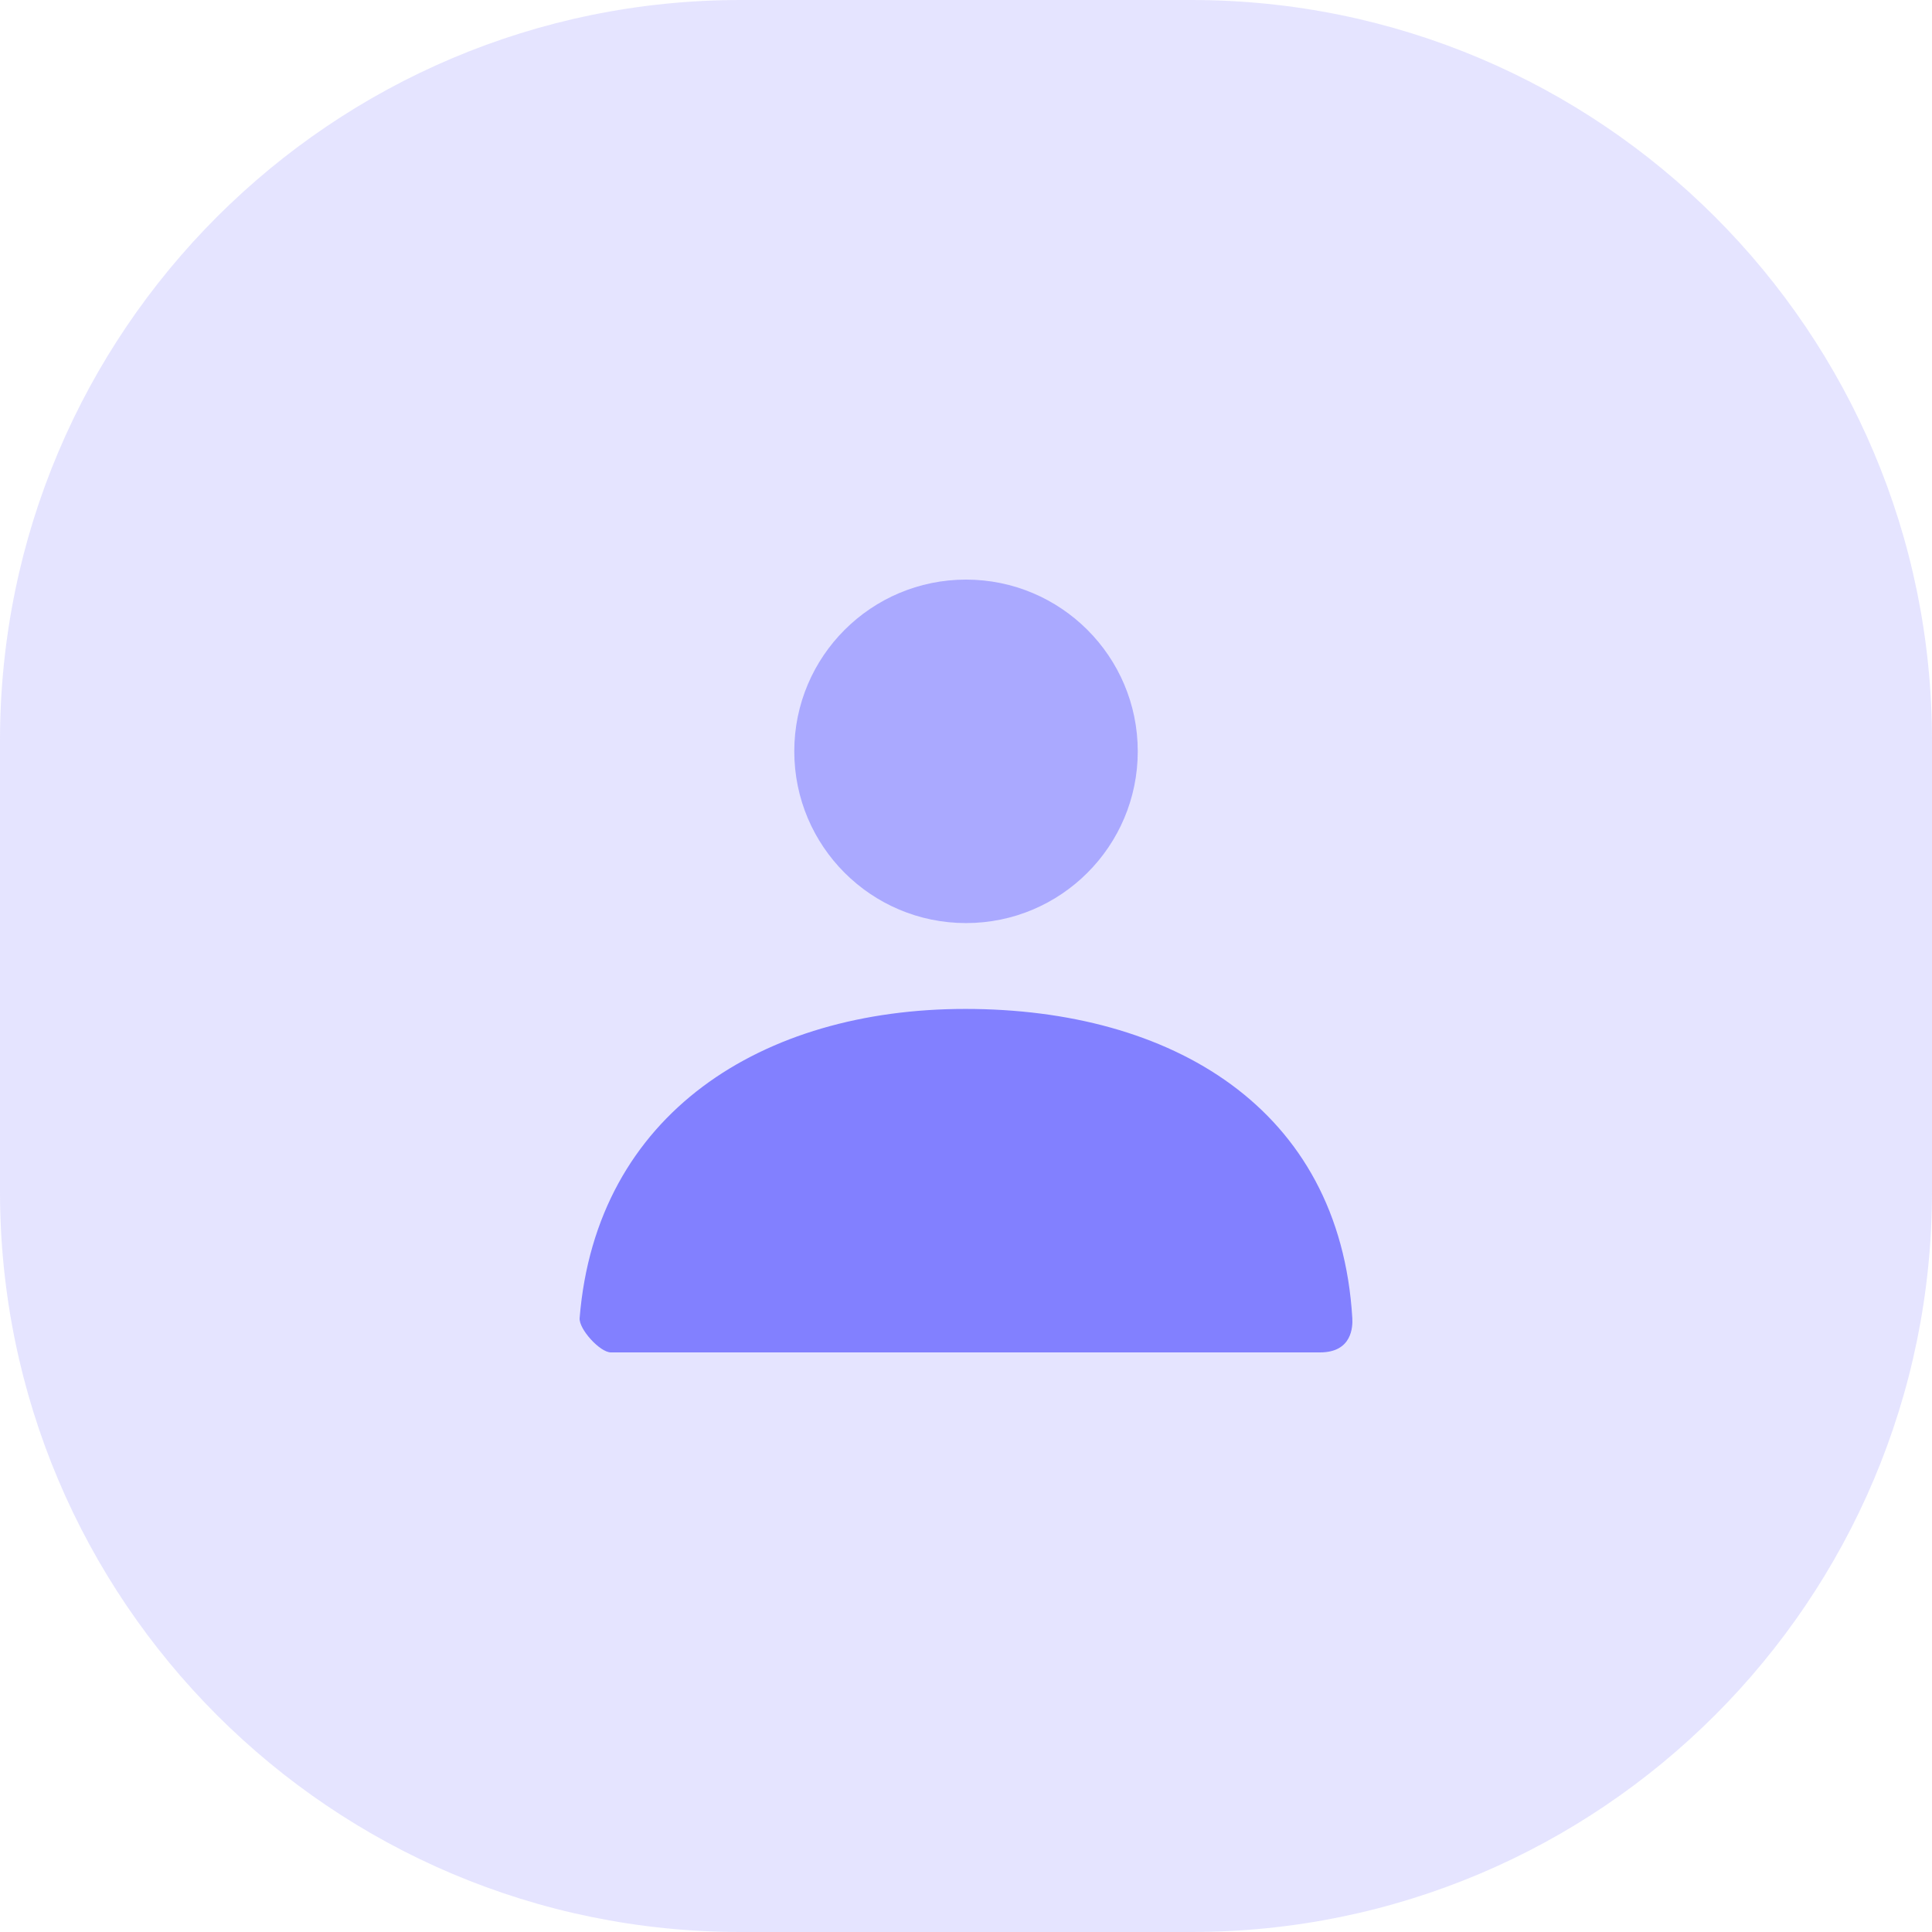 <svg width="60" height="60" viewBox="0 0 60 60" fill="none" xmlns="http://www.w3.org/2000/svg">
<path opacity="0.21" d="M37 0C49.703 0 60 10.297 60 23V37C60 49.703 49.703 60 37 60H23C10.297 60 0 49.703 0 37V23C0 10.297 10.297 0 23 0H37Z" fill="#8280FF"/>
<path opacity="0.588" d="M30 18C32.945 18 35.334 20.387 35.334 23.333C35.334 26.278 32.946 28.667 30 28.667C27.055 28.667 24.667 26.278 24.667 23.333C24.667 20.388 27.055 18 30 18Z" fill="#8280FF"/>
<path d="M29.978 31.333C36.361 31.333 41.606 34.391 41.997 40.933C42.013 41.194 41.997 42 40.995 42H18.97C18.635 42 17.973 41.278 18.001 40.932C18.518 34.569 23.683 31.333 29.978 31.333Z" fill="#8280FF"/>
</svg>
